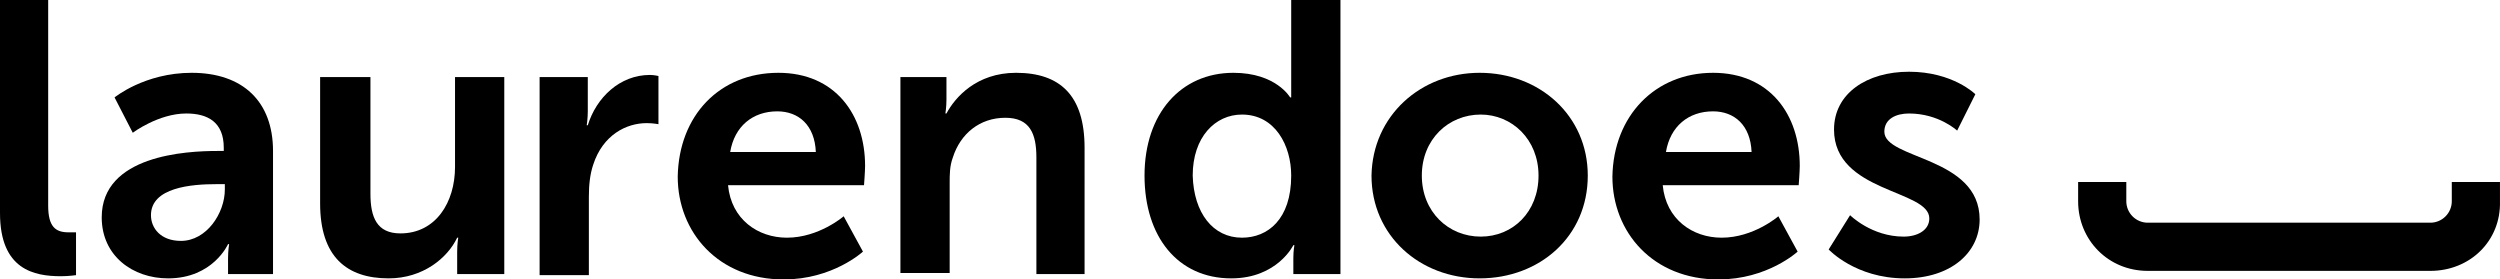 <?xml version="1.0" encoding="UTF-8" standalone="no"?>
<!-- Generator: Adobe Illustrator 19.1.0, SVG Export Plug-In . SVG Version: 6.00 Build 0)  -->

<svg
   xmlns:dc="http://purl.org/dc/elements/1.1/"
   xmlns:cc="http://creativecommons.org/ns#"
   xmlns:rdf="http://www.w3.org/1999/02/22-rdf-syntax-ns#"
   xmlns:svg="http://www.w3.org/2000/svg"
   xmlns="http://www.w3.org/2000/svg"
   xmlns:sodipodi="http://sodipodi.sourceforge.net/DTD/sodipodi-0.dtd"
   xmlns:inkscape="http://www.inkscape.org/namespaces/inkscape"
   version="1.1"
   id="Layer_1"
   x="0px"
   y="0px"
   viewBox="114 -11.2 233.503 26.1"
   xml:space="preserve"
   inkscape:version="0.48.4 r9939"
   width="100%"
   height="100%"
   sodipodi:docname="LD_logo_long_white.svg"><defs
     id="defs47" /><sodipodi:namedview
     pagecolor="#ffffff"
     bordercolor="#666666"
     borderopacity="1"
     objecttolerance="10"
     gridtolerance="10"
     guidetolerance="10"
     inkscape:pageopacity="0"
     inkscape:pageshadow="2"
     inkscape:window-width="640"
     inkscape:window-height="480"
     id="namedview45"
     showgrid="false"
     fit-margin-top="0"
     fit-margin-left="0"
     fit-margin-right="0"
     fit-margin-bottom="0"
     inkscape:zoom="1.2100082"
     inkscape:cx="118.7"
     inkscape:cy="12.000001"
     inkscape:window-x="0"
     inkscape:window-y="34"
     inkscape:window-maximized="0"
     inkscape:current-layer="Layer_1" /><style
     type="text/css"
     id="style3">
	.st0{enable-background:new    ;}
</style><g
     class="st0"
     id="g5"
     style="enable-background:new"
     transform="translate(-3.2,-5)"><path
       d="m 117.2,-6.2 h 4.5 V 13 c 0,2 0.7,2.5 1.9,2.5 0.4,0 0.7,0 0.7,0 v 4 c 0,0 -0.7,0.1 -1.4,0.1 -2.5,0 -5.7,-0.6 -5.7,-5.9 V -6.2 z"
       id="path7"
       inkscape:connector-curvature="0" /></g><g
     class="st0"
     id="g9"
     style="enable-background:new"
     transform="translate(-3.2,-5)"><path
       d="m 137.5,7.9 h 0.6 V 7.6 c 0,-2.4 -1.5,-3.2 -3.5,-3.2 -2.6,0 -5,1.8 -5,1.8 l -1.7,-3.3 c 0,0 2.8,-2.3 7.2,-2.3 4.8,0 7.6,2.7 7.6,7.3 v 11.5 h -4.2 v -1.5 c 0,-0.7 0.1,-1.3 0.1,-1.3 h -0.1 c 0,0 -1.4,3.2 -5.6,3.2 -3.3,0 -6.2,-2.1 -6.2,-5.7 0,-5.8 7.9,-6.2 10.8,-6.2 z m -3.4,8.4 c 2.4,0 4.1,-2.6 4.1,-4.8 V 11 h -0.8 c -2.3,0 -6.1,0.3 -6.1,2.9 0,1.2 0.9,2.4 2.8,2.4 z"
       id="path11"
       inkscape:connector-curvature="0" /><path
       d="m 147.2,1 h 4.6 v 10.9 c 0,2.2 0.6,3.7 2.8,3.7 3.3,0 5.1,-2.9 5.1,-6.2 V 1 h 4.6 v 18.4 h -4.4 v -2.1 c 0,-0.7 0.1,-1.3 0.1,-1.3 h -0.1 c -0.9,1.9 -3.2,3.8 -6.4,3.8 -3.9,0 -6.4,-2 -6.4,-7 V 1 z"
       id="path13"
       inkscape:connector-curvature="0" /></g><g
     class="st0"
     id="g15"
     style="enable-background:new"
     transform="translate(-3.2,-5)"><path
       d="m 167.7,1 h 4.4 v 3.2 c 0,0.7 -0.1,1.3 -0.1,1.3 h 0.1 c 0.8,-2.6 3,-4.7 5.8,-4.7 0.4,0 0.8,0.1 0.8,0.1 v 4.5 c 0,0 -0.5,-0.1 -1.1,-0.1 -1.9,0 -4.1,1.1 -5,3.9 -0.3,0.9 -0.4,1.9 -0.4,3 v 7.3 h -4.6 V 1 z"
       id="path17"
       inkscape:connector-curvature="0" /><path
       d="m 189.9,0.6 c 5.3,0 8.1,3.9 8.1,8.7 0,0.5 -0.1,1.8 -0.1,1.8 h -12.7 c 0.3,3.2 2.8,4.9 5.5,4.9 3,0 5.3,-2 5.3,-2 l 1.8,3.3 c 0,0 -2.8,2.6 -7.4,2.6 -6.1,0 -9.9,-4.4 -9.9,-9.6 0.1,-5.7 3.9,-9.7 9.4,-9.7 z m 3.5,7.4 c -0.1,-2.5 -1.6,-3.8 -3.6,-3.8 -2.3,0 -4,1.4 -4.4,3.8 h 8 z"
       id="path19"
       inkscape:connector-curvature="0" /></g><g
     class="st0"
     id="g21"
     style="enable-background:new"
     transform="translate(-3.2,-5)"><path
       d="m 201.2,1 h 4.4 v 2.1 c 0,0.7 -0.1,1.3 -0.1,1.3 h 0.1 c 0.8,-1.5 2.8,-3.8 6.5,-3.8 4.1,0 6.4,2.1 6.4,7 V 19.4 H 214 V 8.5 c 0,-2.2 -0.6,-3.7 -2.9,-3.7 -2.4,0 -4.2,1.5 -4.9,3.7 -0.3,0.8 -0.3,1.6 -0.3,2.4 v 8.4 h -4.6 V 1 z"
       id="path23"
       inkscape:connector-curvature="0" /></g><g
     class="st0"
     id="g25"
     style="enable-background:new"
     transform="translate(-3.2,-5)"><path
       d="m 232.4,0.6 c 4,0 5.3,2.3 5.3,2.3 h 0.1 c 0,0 0,-0.5 0,-1 v -8.1 h 4.6 V 19.4 H 238 v -1.5 c 0,-0.7 0.1,-1.2 0.1,-1.2 H 238 c 0,0 -1.5,3.1 -5.8,3.1 -5,0 -8.1,-3.9 -8.1,-9.6 0,-5.8 3.4,-9.6 8.3,-9.6 z m 0.8,15.4 c 2.4,0 4.6,-1.7 4.6,-5.8 0,-2.8 -1.5,-5.7 -4.6,-5.7 -2.5,0 -4.6,2.1 -4.6,5.7 0.1,3.5 1.9,5.8 4.6,5.8 z"
       id="path27"
       inkscape:connector-curvature="0" /></g><g
     class="st0"
     id="g29"
     style="enable-background:new"
     transform="translate(-3.2,-5)"><path
       d="m 255.4,0.6 c 5.6,0 10.1,4 10.1,9.6 0,5.7 -4.5,9.6 -10.1,9.6 -5.6,0 -10.1,-4 -10.1,-9.6 0.1,-5.6 4.6,-9.6 10.1,-9.6 z m 0.1,15.3 c 3,0 5.4,-2.3 5.4,-5.7 0,-3.4 -2.5,-5.7 -5.4,-5.7 -3,0 -5.5,2.3 -5.5,5.7 0,3.4 2.5,5.7 5.5,5.7 z"
       id="path31"
       inkscape:connector-curvature="0" /></g><g
     class="st0"
     id="g33"
     style="enable-background:new"
     transform="translate(-3.2,-5)"><path
       d="m 277.2,0.6 c 5.3,0 8.1,3.9 8.1,8.7 0,0.5 -0.1,1.8 -0.1,1.8 h -12.7 c 0.3,3.2 2.8,4.9 5.5,4.9 3,0 5.3,-2 5.3,-2 l 1.8,3.3 c 0,0 -2.8,2.6 -7.4,2.6 -6.1,0 -9.9,-4.4 -9.9,-9.6 0.1,-5.7 4,-9.7 9.4,-9.7 z m 3.6,7.4 c -0.1,-2.5 -1.6,-3.8 -3.6,-3.8 -2.3,0 -4,1.4 -4.4,3.8 h 8 z"
       id="path35"
       inkscape:connector-curvature="0" /></g><g
     class="st0"
     id="g37"
     style="enable-background:new"
     transform="translate(-3.2,-5)"><path
       d="m 290,13.9 c 0,0 2,2 5,2 1.3,0 2.4,-0.6 2.4,-1.7 0,-2.7 -8.9,-2.4 -8.9,-8.3 0,-3.4 3.1,-5.4 7,-5.4 4.1,0 6.2,2.1 6.2,2.1 L 300,6 c 0,0 -1.7,-1.6 -4.5,-1.6 -1.2,0 -2.3,0.5 -2.3,1.7 0,2.6 8.9,2.3 8.9,8.2 0,3.1 -2.7,5.5 -7,5.5 -4.6,0 -7.1,-2.7 -7.1,-2.7 l 2,-3.2 z"
       id="path39"
       inkscape:connector-curvature="0" /></g><g
     id="g41"
     transform="translate(-3.2,-5)"><path
       d="m 344.2,19.1 h -26.4 c -3.7,0 -6.5,-2.9 -6.5,-6.5 v -1.8 h 4.5 v 1.8 c 0,1.1 0.9,2 2,2 h 26.4 c 1.1,0 2,-0.9 2,-2 v -1.8 h 4.5 v 1.8 c 0.1,3.7 -2.8,6.5 -6.5,6.5 z"
       id="path43"
       inkscape:connector-curvature="0" /></g></svg>